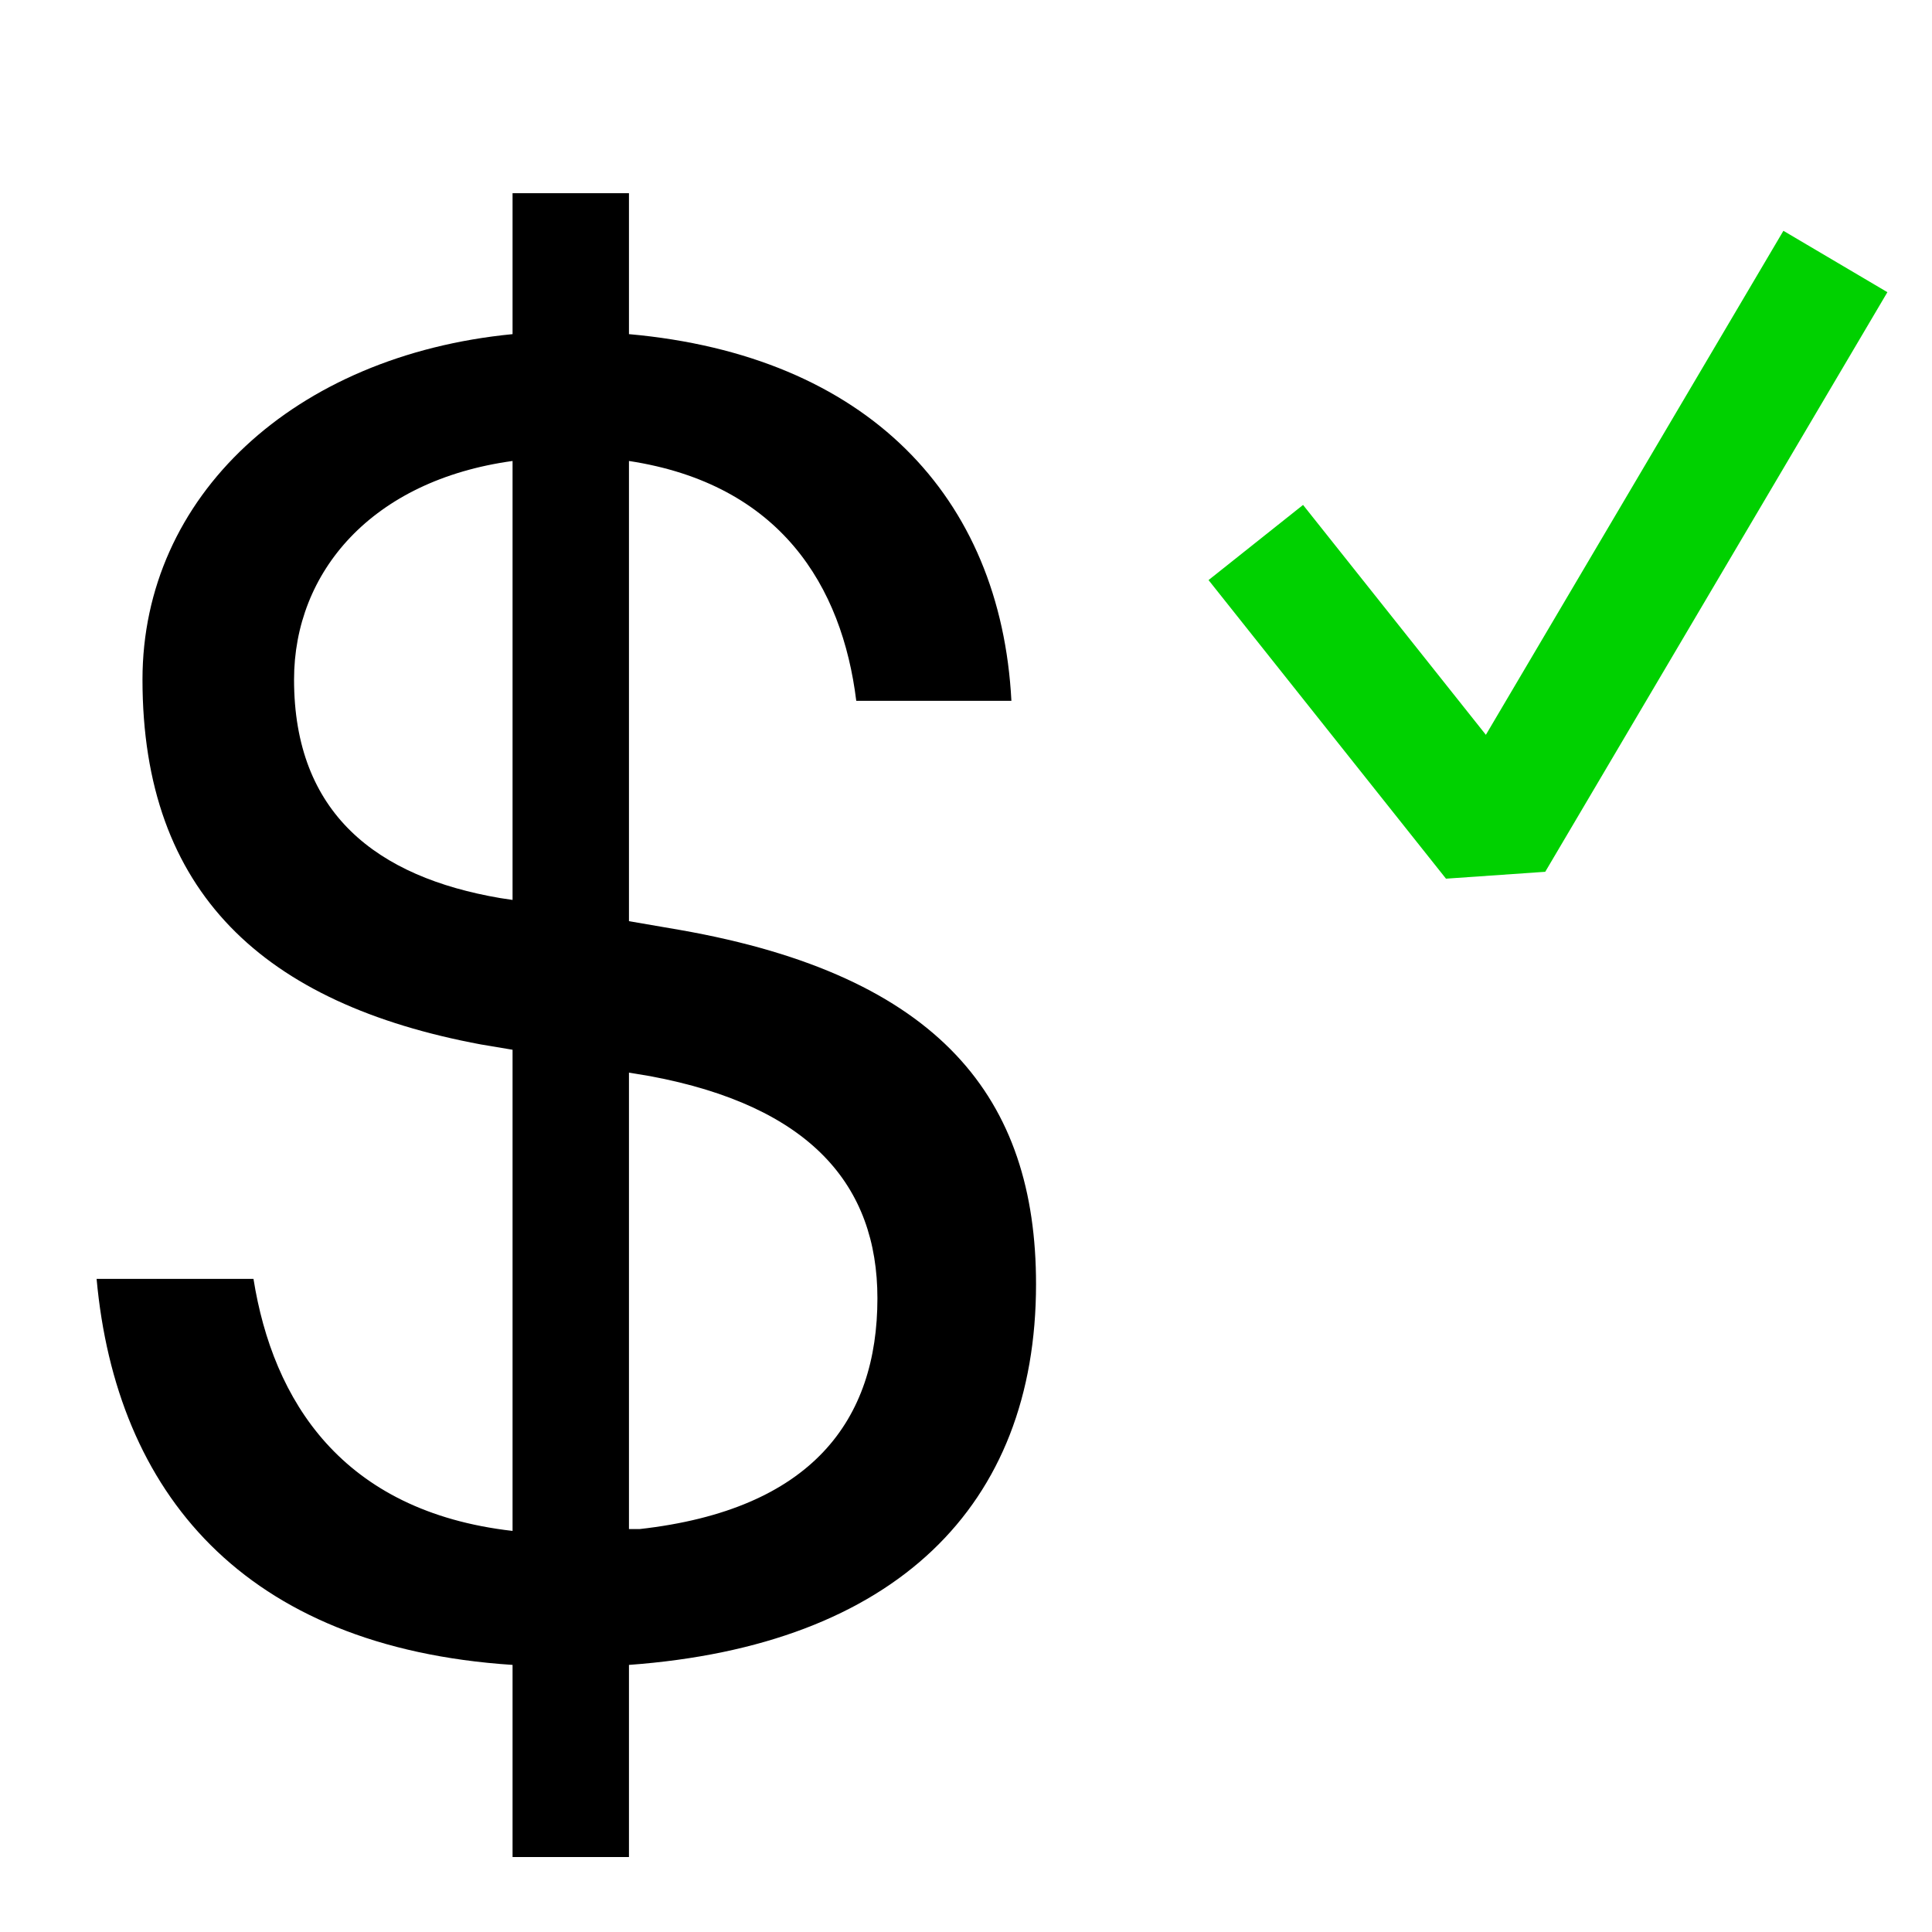 <svg width="20px" height="20px" viewBox="-1 0 20 20" version="1.1" xmlns="http://www.w3.org/2000/svg" xmlns:xlink="http://www.w3.org/1999/xlink">
    <g stroke="none" fill="none">
        <path d="M5.62,15.829 C7.408,15.629 8.083,14.698 8.083,13.44 C8.083,12.271 7.39,11.45 5.729,11.14 L5.511,11.104 L5.511,15.829 L5.62,15.829 Z M4.306,4.772 C2.846,4.973 2.044,5.923 2.044,7.035 C2.044,8.422 2.901,9.079 4.179,9.297 L4.306,9.316 L4.306,4.772 Z M4.306,19.224 L4.306,17.235 C1.515,17.052 0.201,15.445 -0,13.239 L1.624,13.239 C1.825,14.498 2.537,15.646 4.306,15.848 L4.306,10.867 L3.978,10.812 C1.733,10.393 0.475,9.243 0.475,7.035 C0.475,5.138 2.044,3.679 4.306,3.459 L4.306,2 L5.511,2 L5.511,3.459 C7.974,3.679 9.36,5.138 9.47,7.255 L7.864,7.255 C7.718,6.069 7.08,5.011 5.511,4.772 L5.511,9.536 L6.04,9.627 C8.74,10.101 9.725,11.377 9.725,13.293 C9.725,15.592 8.266,17.034 5.511,17.235 L5.511,19.224 L4.306,19.224 Z" fill="#000000" fill-rule="evenodd"></path>
        <polyline stroke="#00D100" stroke-width="1.25" stroke-linejoin="bevel" points="12 5.616 14.458 8.707 18 2.707"></polyline>
    </g>
</svg>
